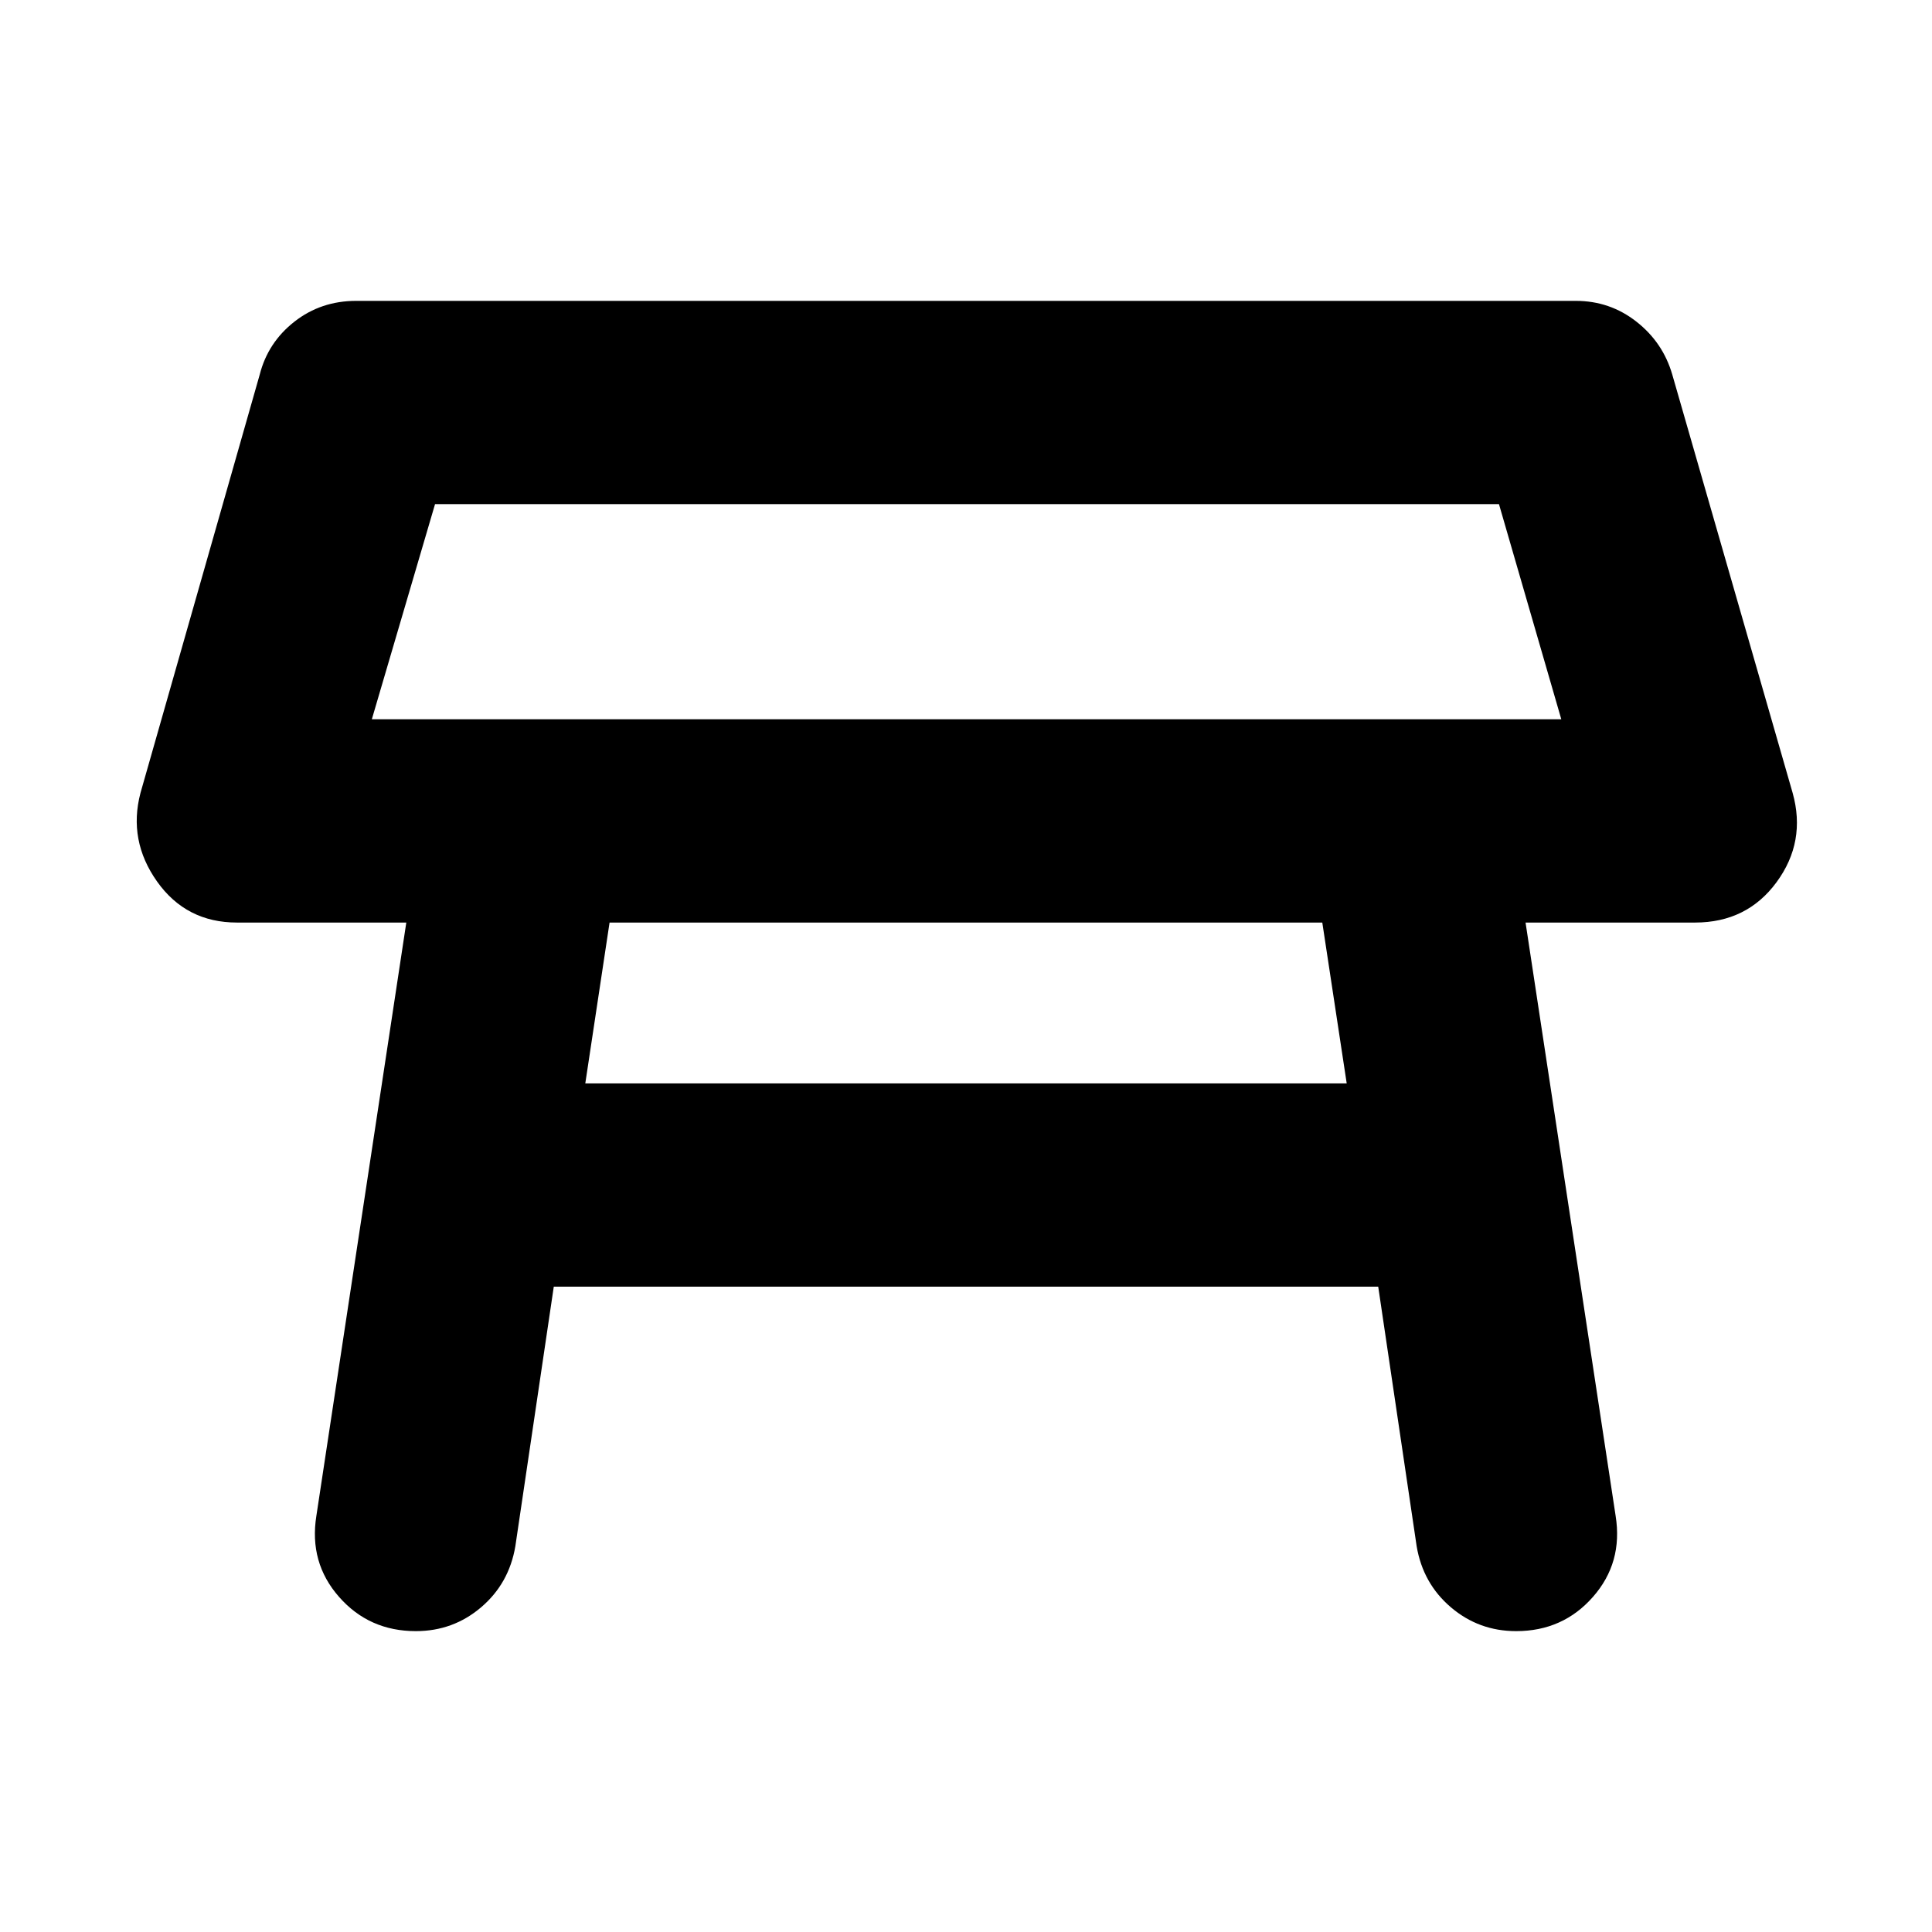 <svg xmlns="http://www.w3.org/2000/svg" height="24" viewBox="0 -960 960 960" width="24"><path d="M184.76-602.59H775.8L744.83-709.5H216.17l-31.41 106.91Zm295.81-53.45Zm176.47 154.45H302.89l-12.06 79.92h378.34l-12.13-79.92ZM157.2-206.76l44.69-294.83h-84.15q-25.22 0-39.68-20.37-14.45-20.37-8.26-44.02l59.26-207.91q4.07-15.96 17.24-26.28 13.18-10.33 30.7-10.33h606q16.96 0 30.13 10.33 13.17 10.32 17.81 26.28l59.82 207.91q6.76 24.22-7.98 44.31-14.74 20.08-40.52 20.08h-84.22l44.76 294.83q3.7 23.22-11.26 40.24-14.95 17.02-38.17 17.02-18.52 0-32.41-11.83-13.9-11.82-17.03-30.34l-19.1-129H275.17l-19.1 129q-3.13 18.52-17.03 30.34-13.89 11.83-32.41 11.83-23.22 0-38.17-17.02-14.96-17.02-11.26-40.24Z"/></svg>